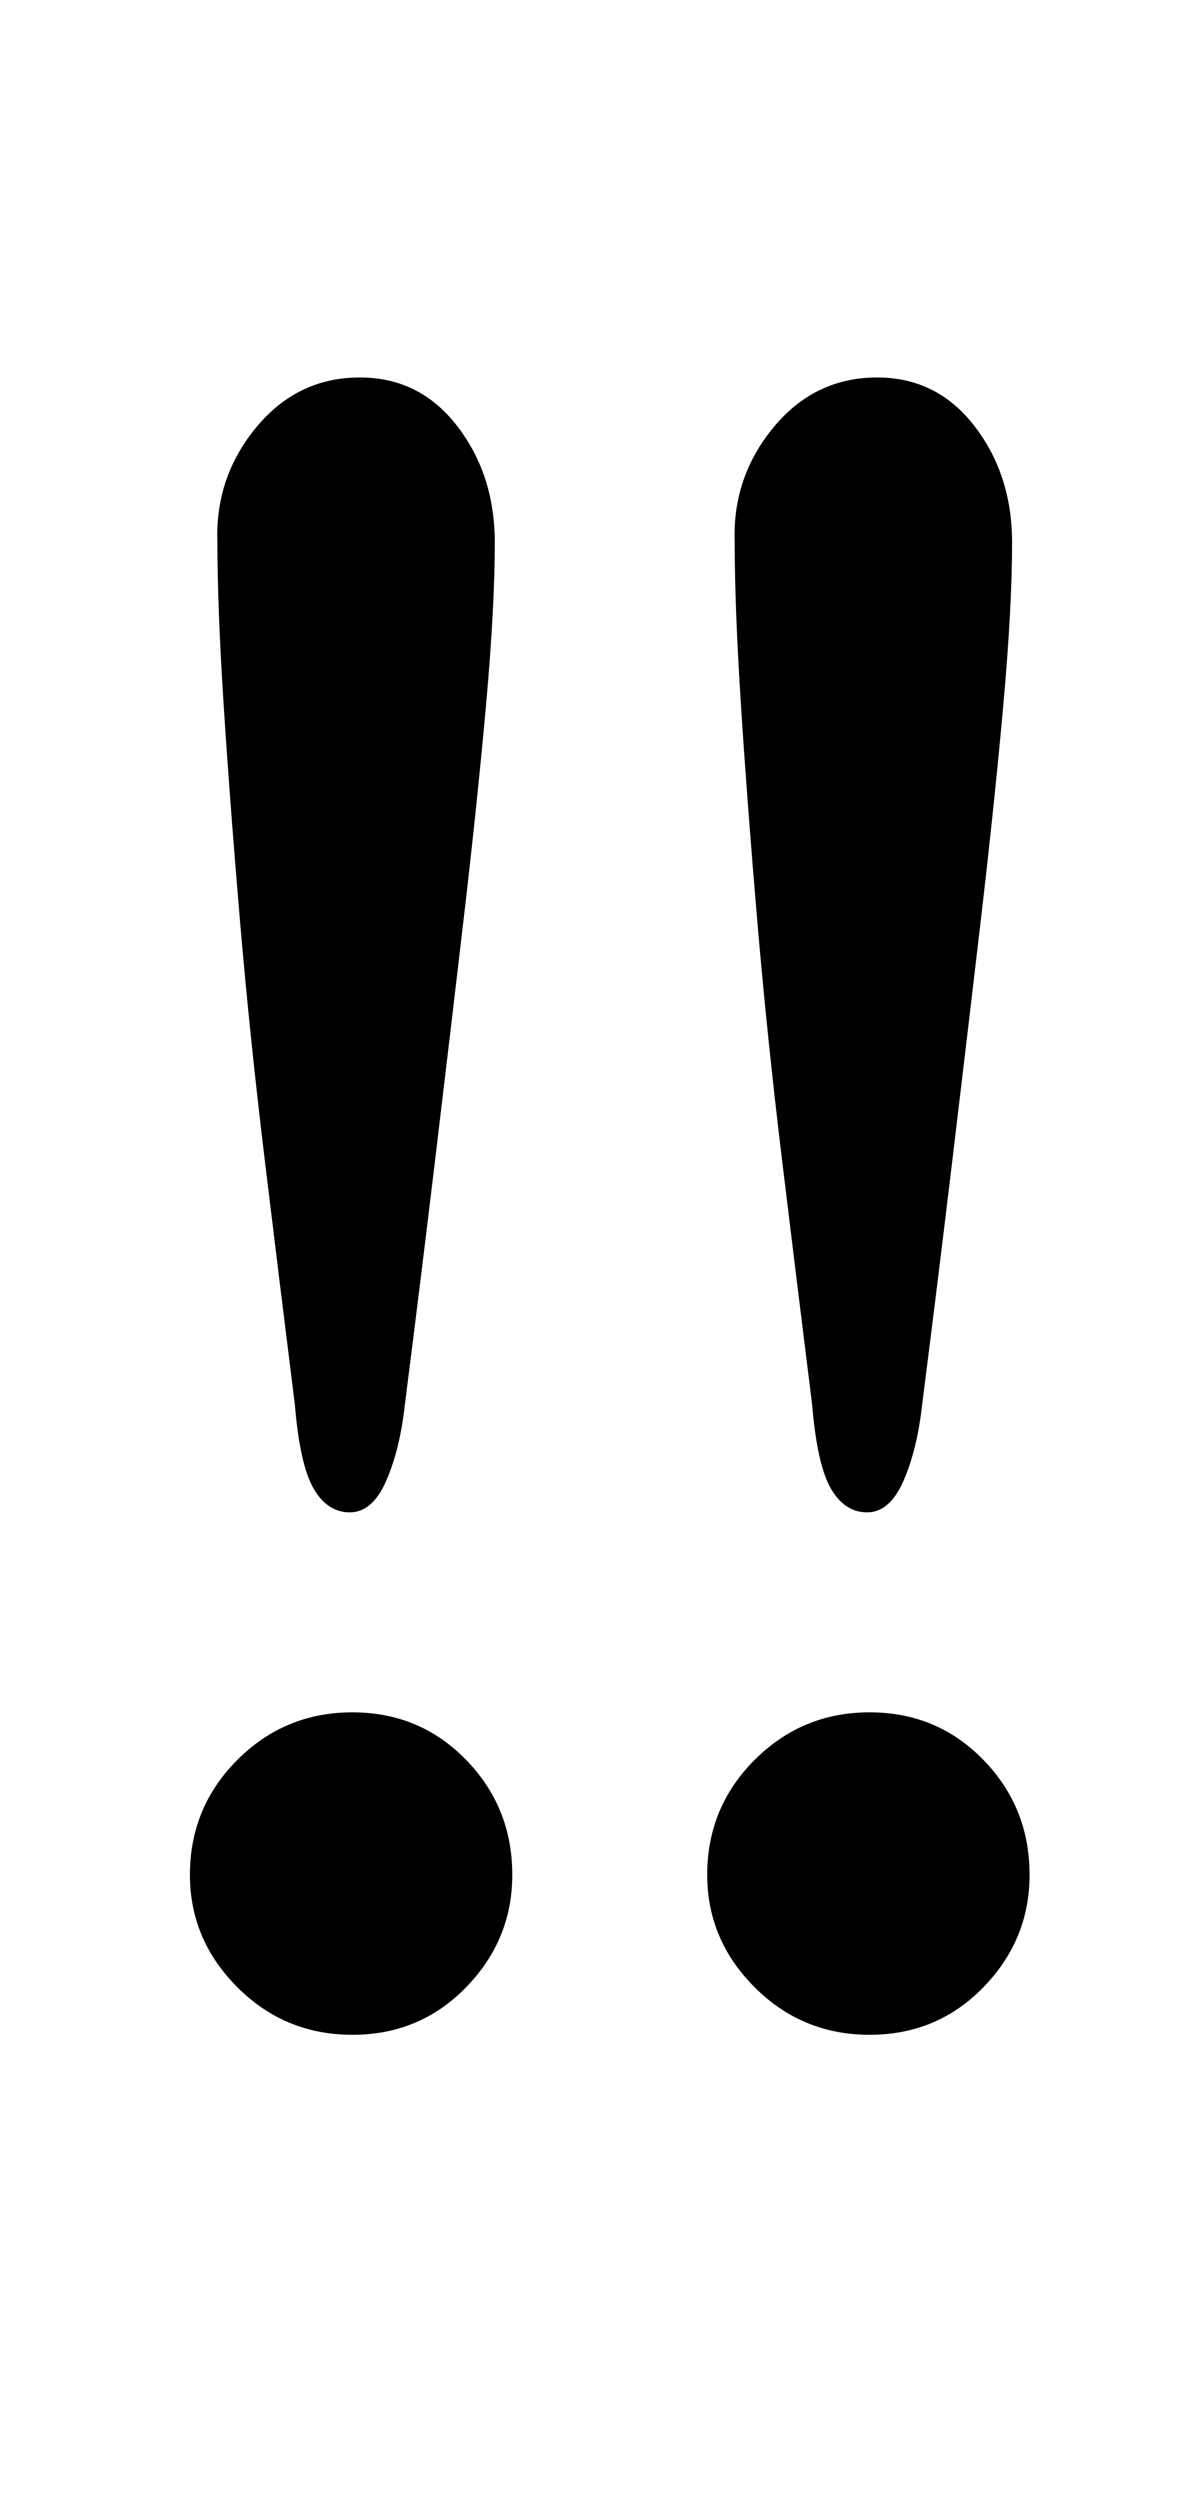 <?xml version="1.0" standalone="no"?>
<!DOCTYPE svg PUBLIC "-//W3C//DTD SVG 1.1//EN" "http://www.w3.org/Graphics/SVG/1.1/DTD/svg11.dtd" >
<svg xmlns="http://www.w3.org/2000/svg" xmlns:xlink="http://www.w3.org/1999/xlink" version="1.1" viewBox="-10 0 481 1000">
  <g transform="matrix(1 0 0 -1 0 800)">
   <path fill="currentColor"
d="M130 195q-9 0 -14.5 9.5t-7.5 33.5q-6 48 -12 97.5t-10 96.5t-6.5 86t-2.5 65q-1 26 15.5 46t41.5 20q24 0 39 -19.5t15 -46.5q0 -26 -3.5 -65t-9 -86t-11.5 -97t-12 -97q-2 -18 -7.5 -30.5t-14.5 -12.5zM131 -14q-27 0 -46 19t-19 45q0 27 19 46t46 19t45.5 -19
t18.5 -46q0 -26 -18.5 -45t-45.5 -19zM337 195q-9 0 -14.5 9.5t-7.5 33.5q-6 48 -12 97.5t-10 96.5t-6.5 86t-2.5 65q-1 26 15.5 46t41.5 20q24 0 39 -19.5t15 -46.5q0 -26 -3.5 -65t-9 -86t-11.5 -97t-12 -97q-2 -18 -7.5 -30.5t-14.5 -12.5zM338 -14q-27 0 -46 19t-19 45
q0 27 19 46t46 19t45.5 -19t18.5 -46q0 -26 -18.5 -45t-45.5 -19z" />
  </g>

</svg>
